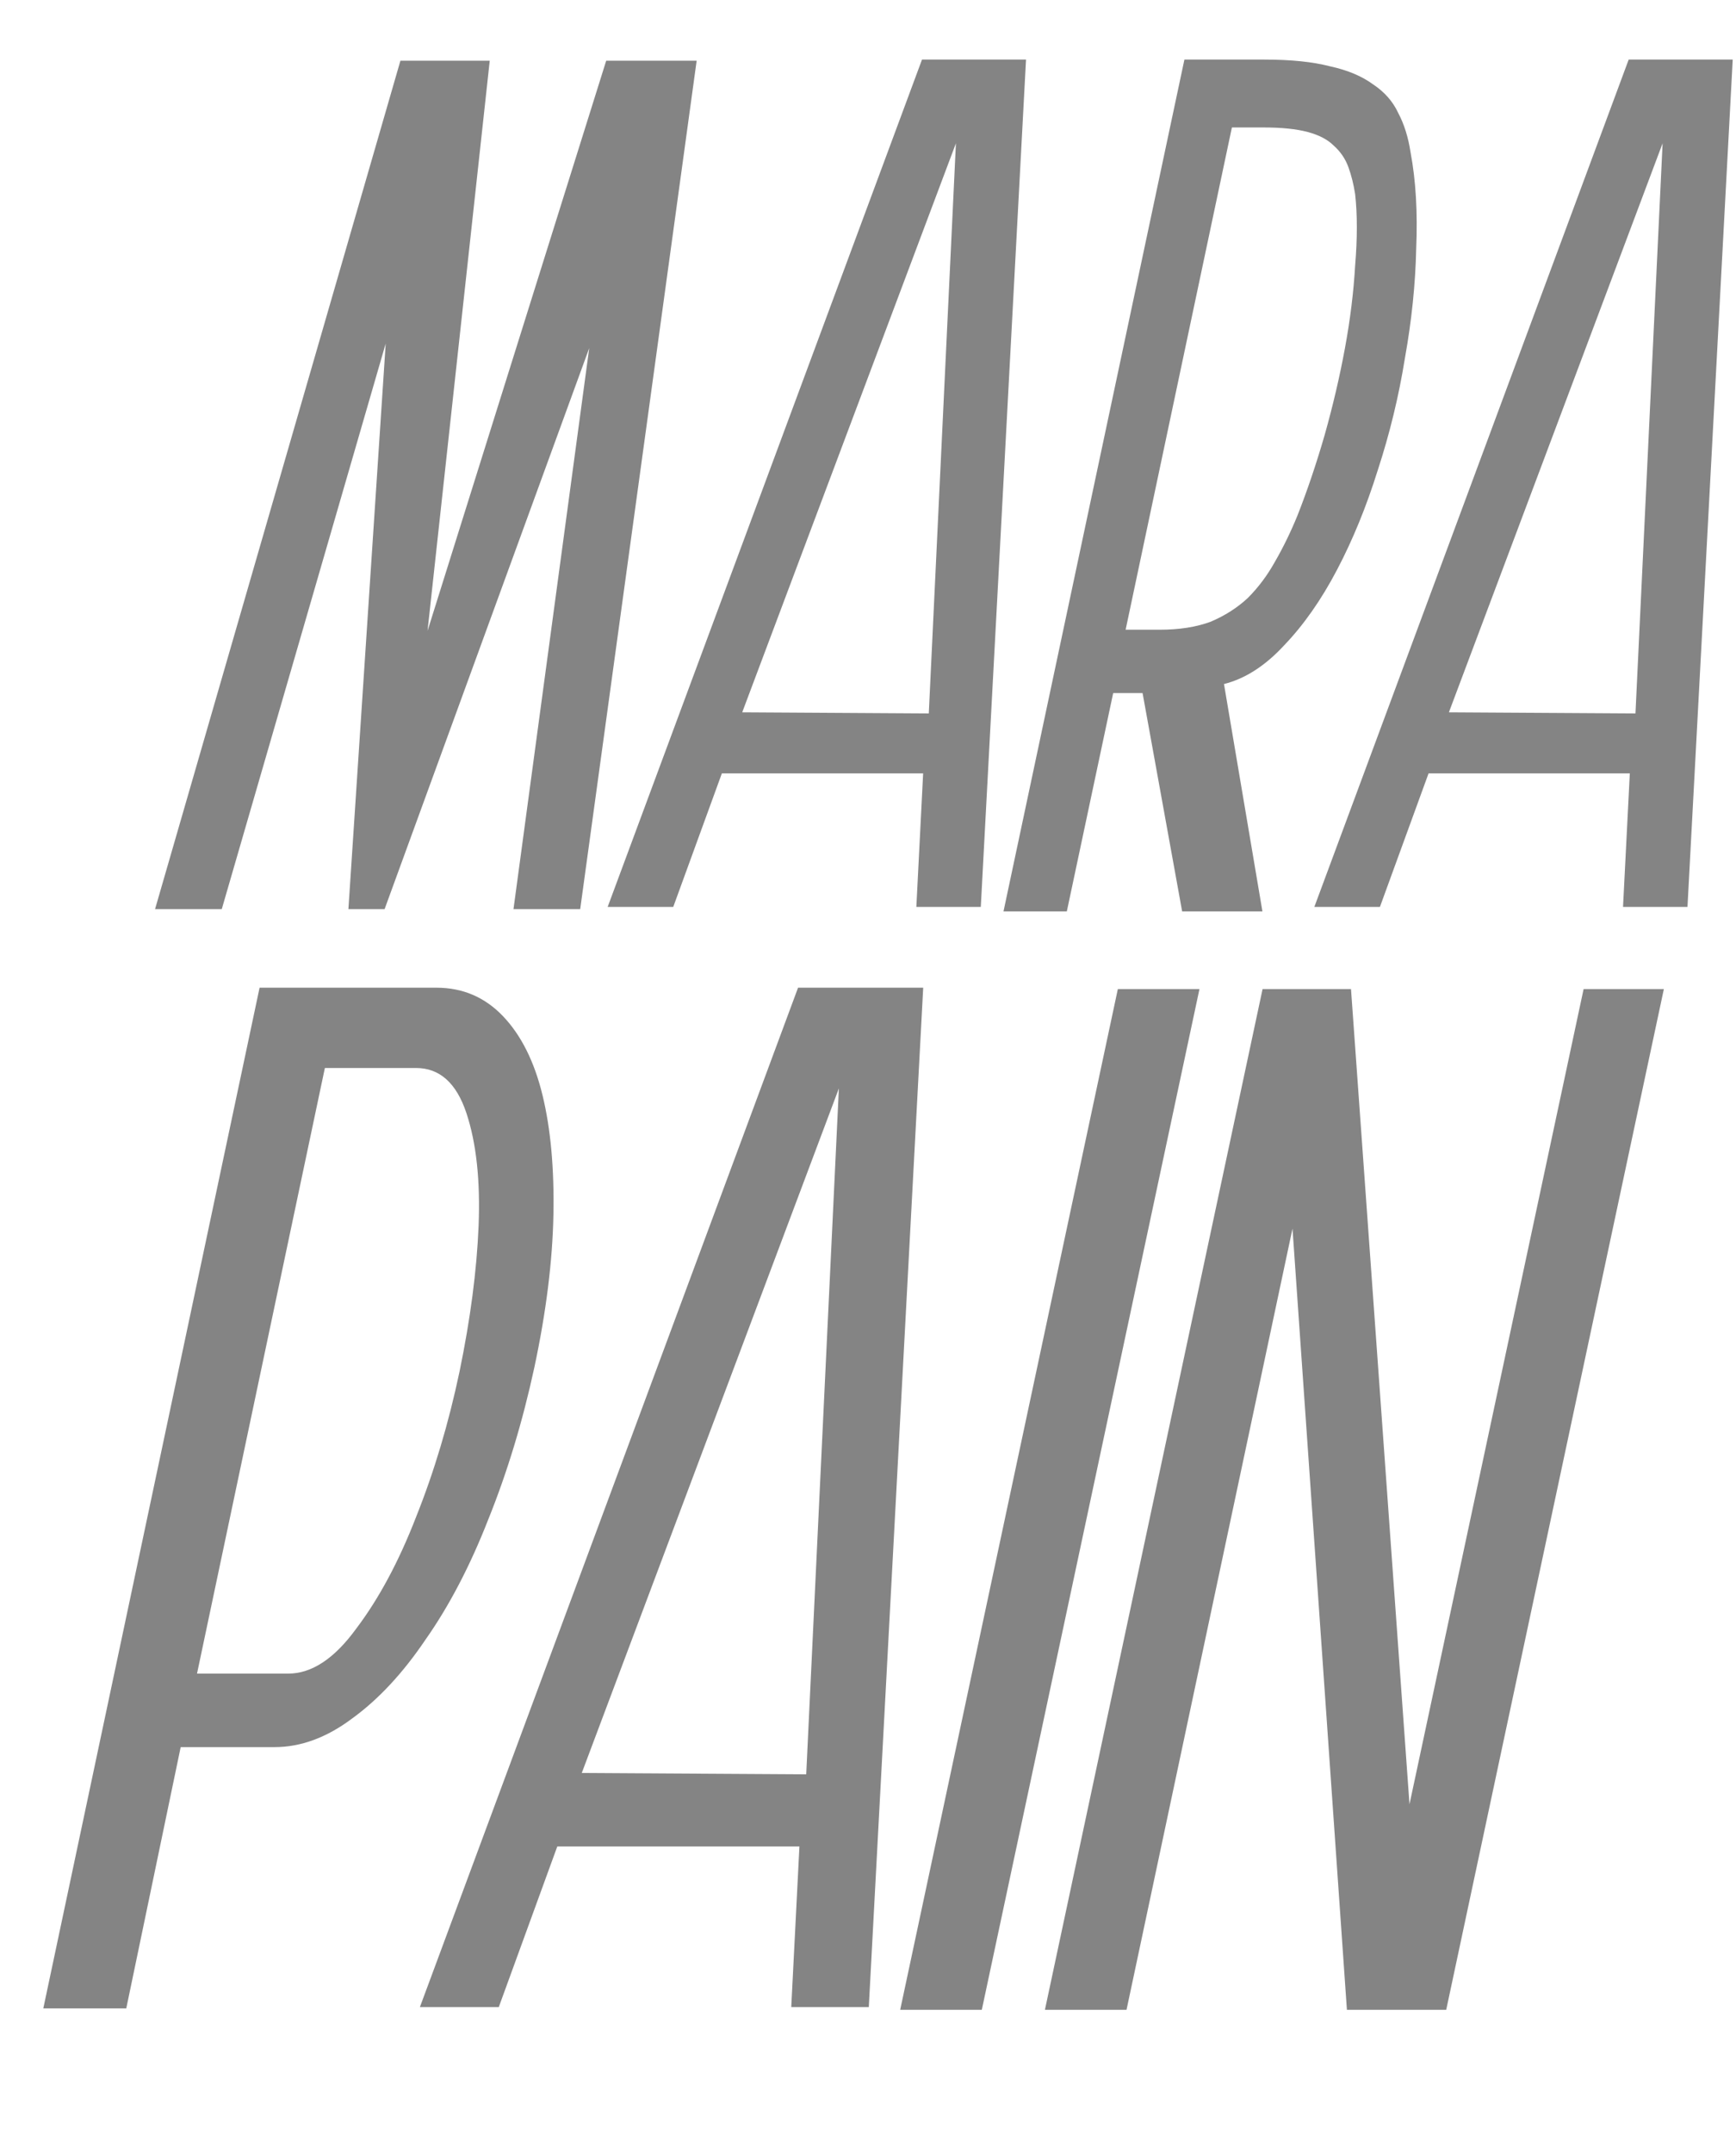 <svg width="121" height="150" viewBox="0 0 121 150" fill="none" xmlns="http://www.w3.org/2000/svg">
<path d="M26.806 63.337H24.284L26.884 23.932L15.457 63.337H10.807L27.909 4.23H34.135L29.8 43.95L42.252 4.23H48.557L40.44 63.337H35.79L41.07 24.248L26.806 63.337ZM68.362 63.18H63.87L64.343 53.88H50.314L46.926 63.18H42.355L64.264 4.151H71.514L68.362 63.18ZM51.733 49.624L64.737 49.703L66.628 9.983L51.733 49.624ZM79.638 48.285H77.589L74.358 63.495H69.944L82.554 4.151H88.149C89.988 4.151 91.512 4.309 92.72 4.624C93.929 4.887 94.927 5.307 95.715 5.885C96.503 6.41 97.081 7.067 97.449 7.855C97.869 8.643 98.158 9.563 98.316 10.613C98.684 12.557 98.815 14.79 98.71 17.312C98.657 19.782 98.395 22.33 97.922 24.957C97.502 27.584 96.871 30.185 96.03 32.759C95.242 35.281 94.297 37.593 93.193 39.694C92.09 41.796 90.855 43.556 89.489 44.975C88.176 46.393 86.783 47.286 85.312 47.654L87.992 63.495H82.396L79.638 48.285ZM88.071 8.88H85.864L78.456 43.871H80.82C82.186 43.871 83.368 43.687 84.367 43.32C85.365 42.899 86.232 42.348 86.967 41.665C87.703 40.929 88.333 40.088 88.859 39.143C89.437 38.145 89.962 37.067 90.435 35.911C91.118 34.178 91.748 32.312 92.326 30.316C92.904 28.267 93.377 26.244 93.745 24.248C94.113 22.251 94.349 20.333 94.454 18.494C94.612 16.603 94.612 14.948 94.454 13.529C94.349 12.846 94.192 12.216 93.981 11.638C93.771 11.06 93.43 10.561 92.957 10.141C92.537 9.72 91.932 9.405 91.144 9.195C90.356 8.985 89.332 8.88 88.071 8.88ZM117.618 63.18H113.126L113.599 53.88H99.571L96.182 63.18H91.611L113.52 4.151H120.771L117.618 63.18ZM100.989 49.624L113.993 49.703L115.884 9.983L100.989 49.624Z" fill="#848484"/>
<path d="M37.245 95.262C36.424 99.055 35.349 102.594 34.022 105.881C32.758 109.105 31.304 111.886 29.66 114.225C28.08 116.564 26.373 118.397 24.54 119.724C22.77 121.051 20.969 121.715 19.136 121.715H12.594L8.801 139.919H3.018L18.093 68.809H30.419C32.252 68.809 33.8 69.473 35.065 70.8C36.329 72.127 37.245 73.96 37.814 76.299C38.383 78.638 38.636 81.419 38.573 84.643C38.51 87.867 38.067 91.406 37.245 95.262ZM28.997 74.403H22.644L13.732 116.595H20.084C21.727 116.595 23.308 115.552 24.825 113.466C26.405 111.38 27.796 108.789 28.997 105.692C30.261 102.531 31.272 99.149 32.031 95.546C32.789 91.88 33.232 88.499 33.358 85.401C33.484 82.241 33.2 79.618 32.505 77.532C31.809 75.446 30.64 74.403 28.997 74.403ZM60.556 139.825H55.151L55.72 128.637H38.843L34.766 139.825H29.267L55.625 68.809H64.348L60.556 139.825ZM40.55 123.517L56.194 123.611L58.47 75.825L40.55 123.517ZM77.914 68.904H83.603L68.433 140.014H62.744L77.914 68.904ZM110.378 68.904H115.972L100.802 140.014H93.88L90.088 85.591L78.52 140.014H72.832L88.002 68.904H94.165L98.242 125.697L110.378 68.904Z" fill="#848484"/>
</svg>
